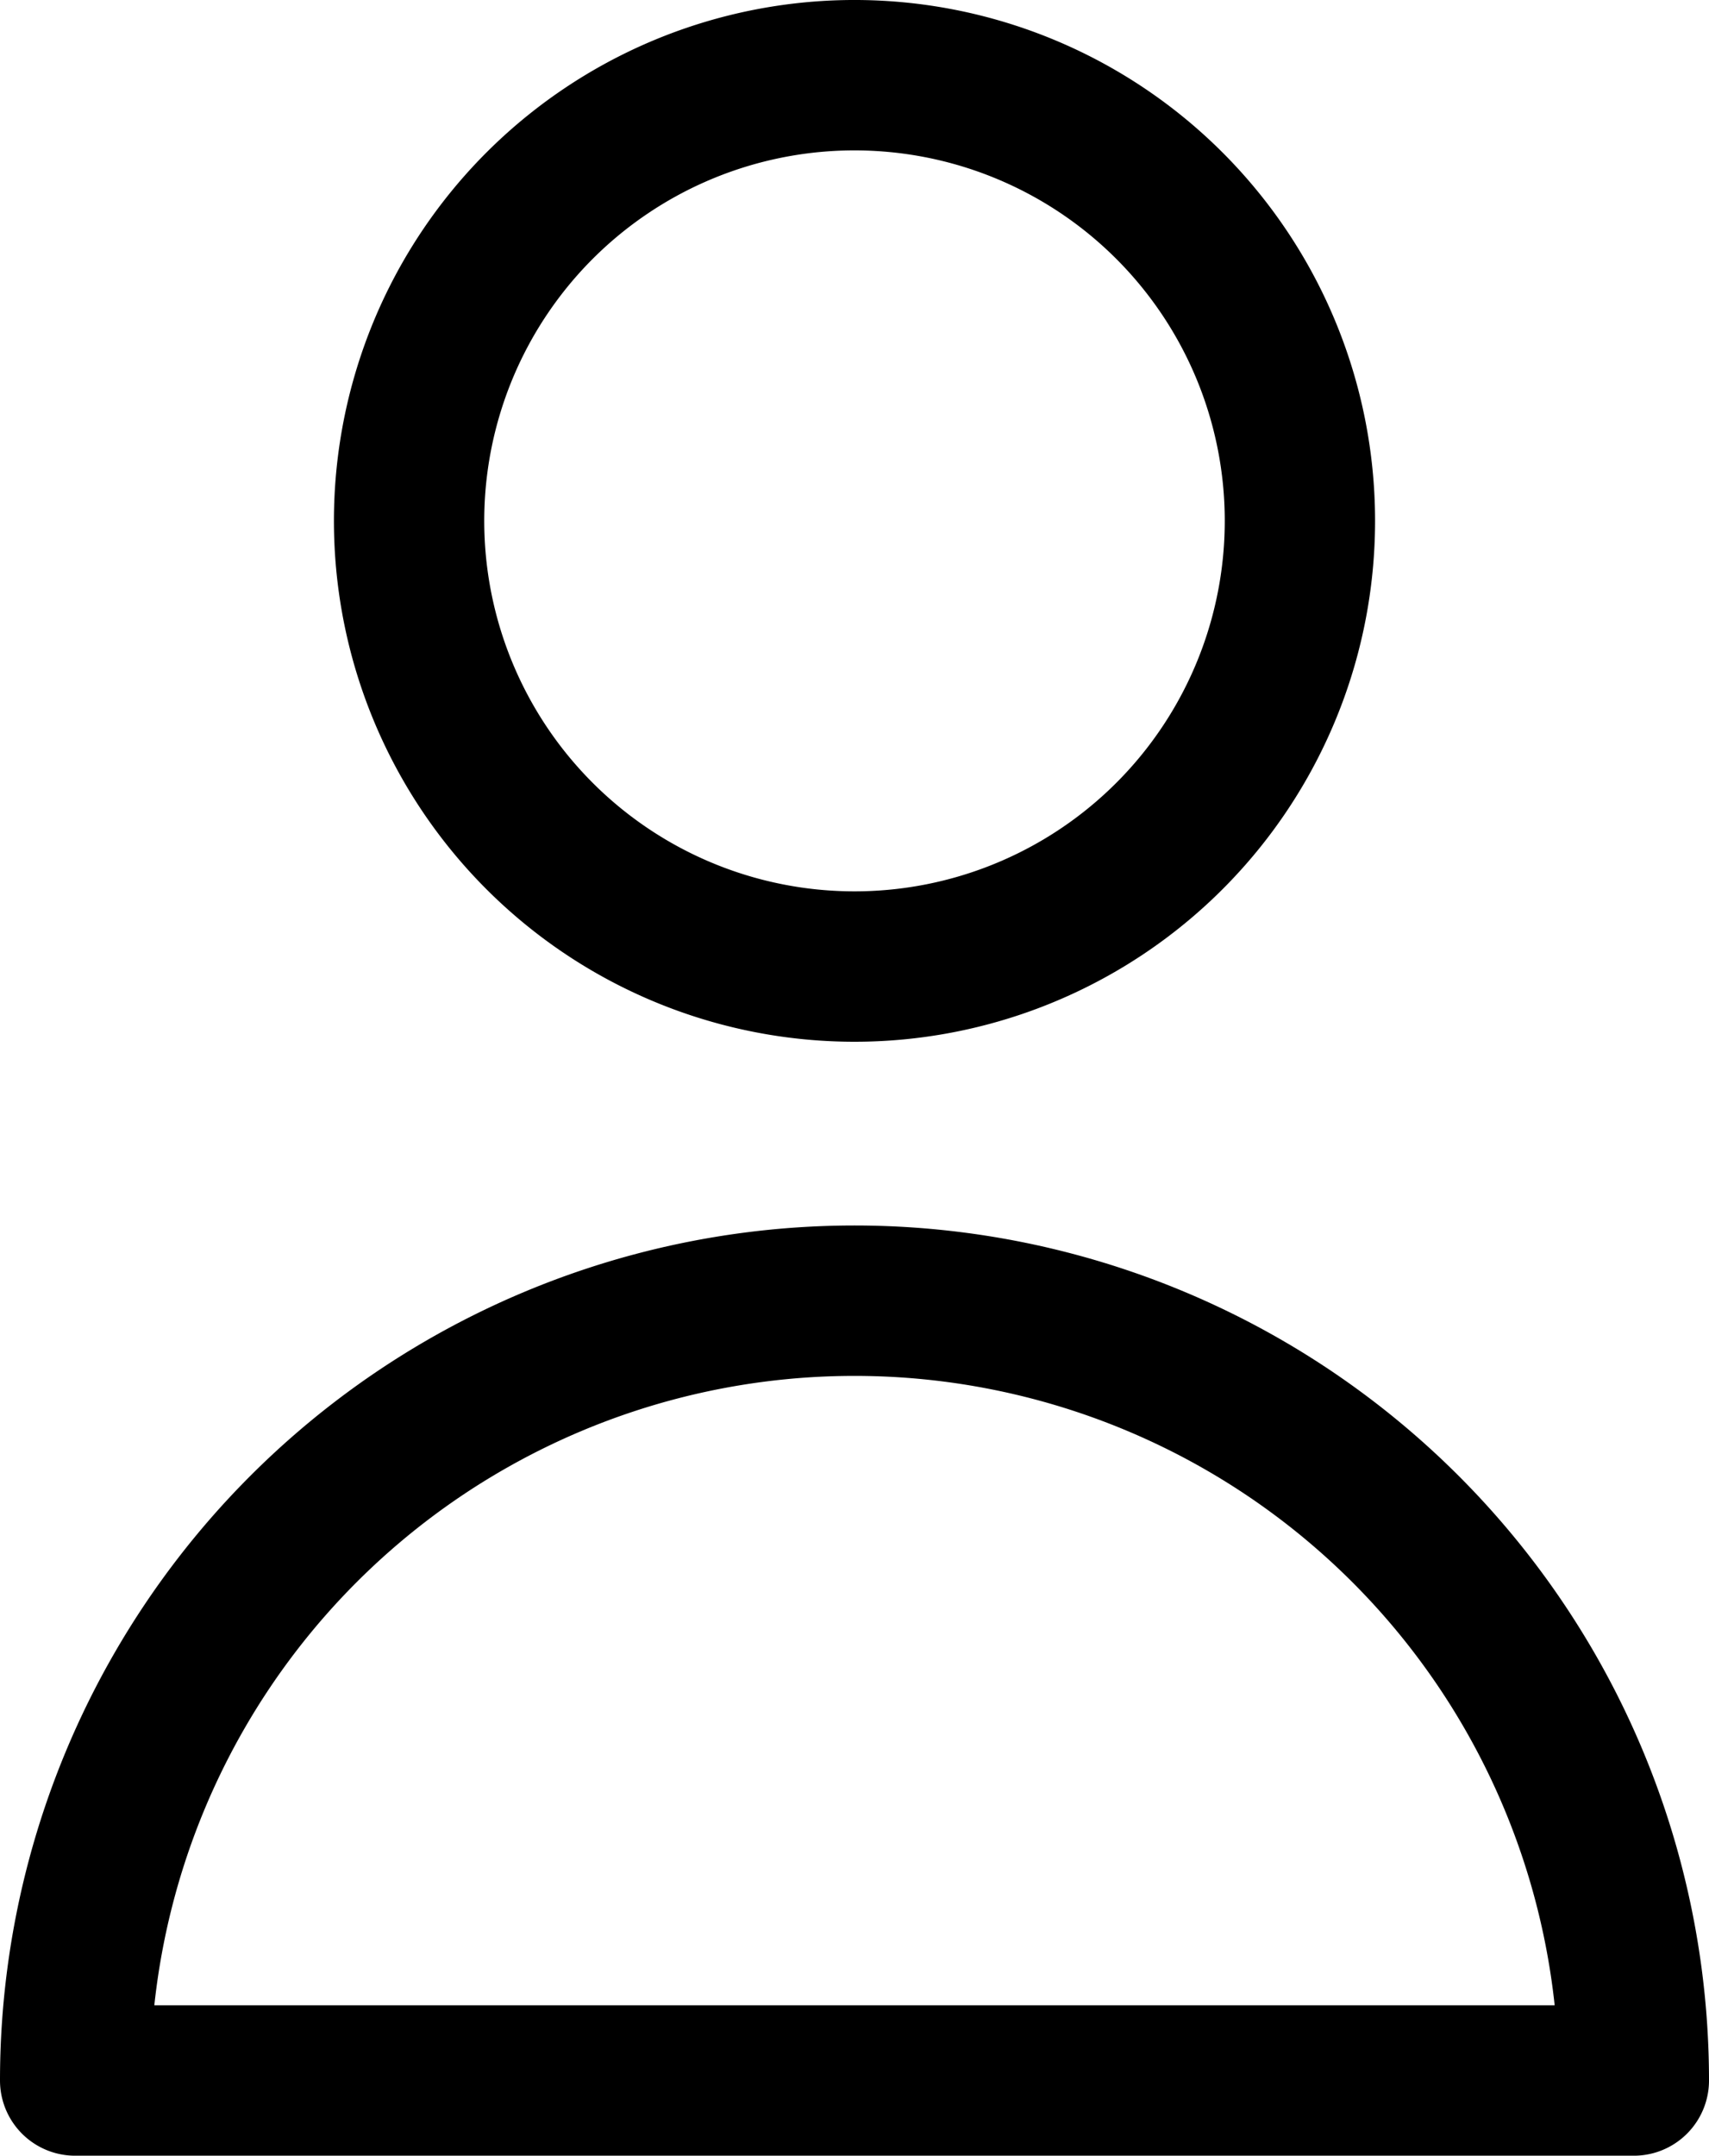 <svg xmlns="http://www.w3.org/2000/svg" width="13.644" height="17.2" viewBox="0 0 13.644 17.2">
  <g id="Frame" transform="translate(-6.067 -3.4)">
    <path id="Vector" d="M9.778,3.556A3.556,3.556,0,1,1,8.736,1.041,3.556,3.556,0,0,1,9.778,3.556ZM6.222,9.778A6.222,6.222,0,0,0,0,16H12.444A6.222,6.222,0,0,0,6.222,9.778Z" transform="translate(6.667 4)" fill="none" stroke="#000" stroke-linecap="round" stroke-linejoin="round" stroke-width="1.2"/>
  </g>
</svg>
